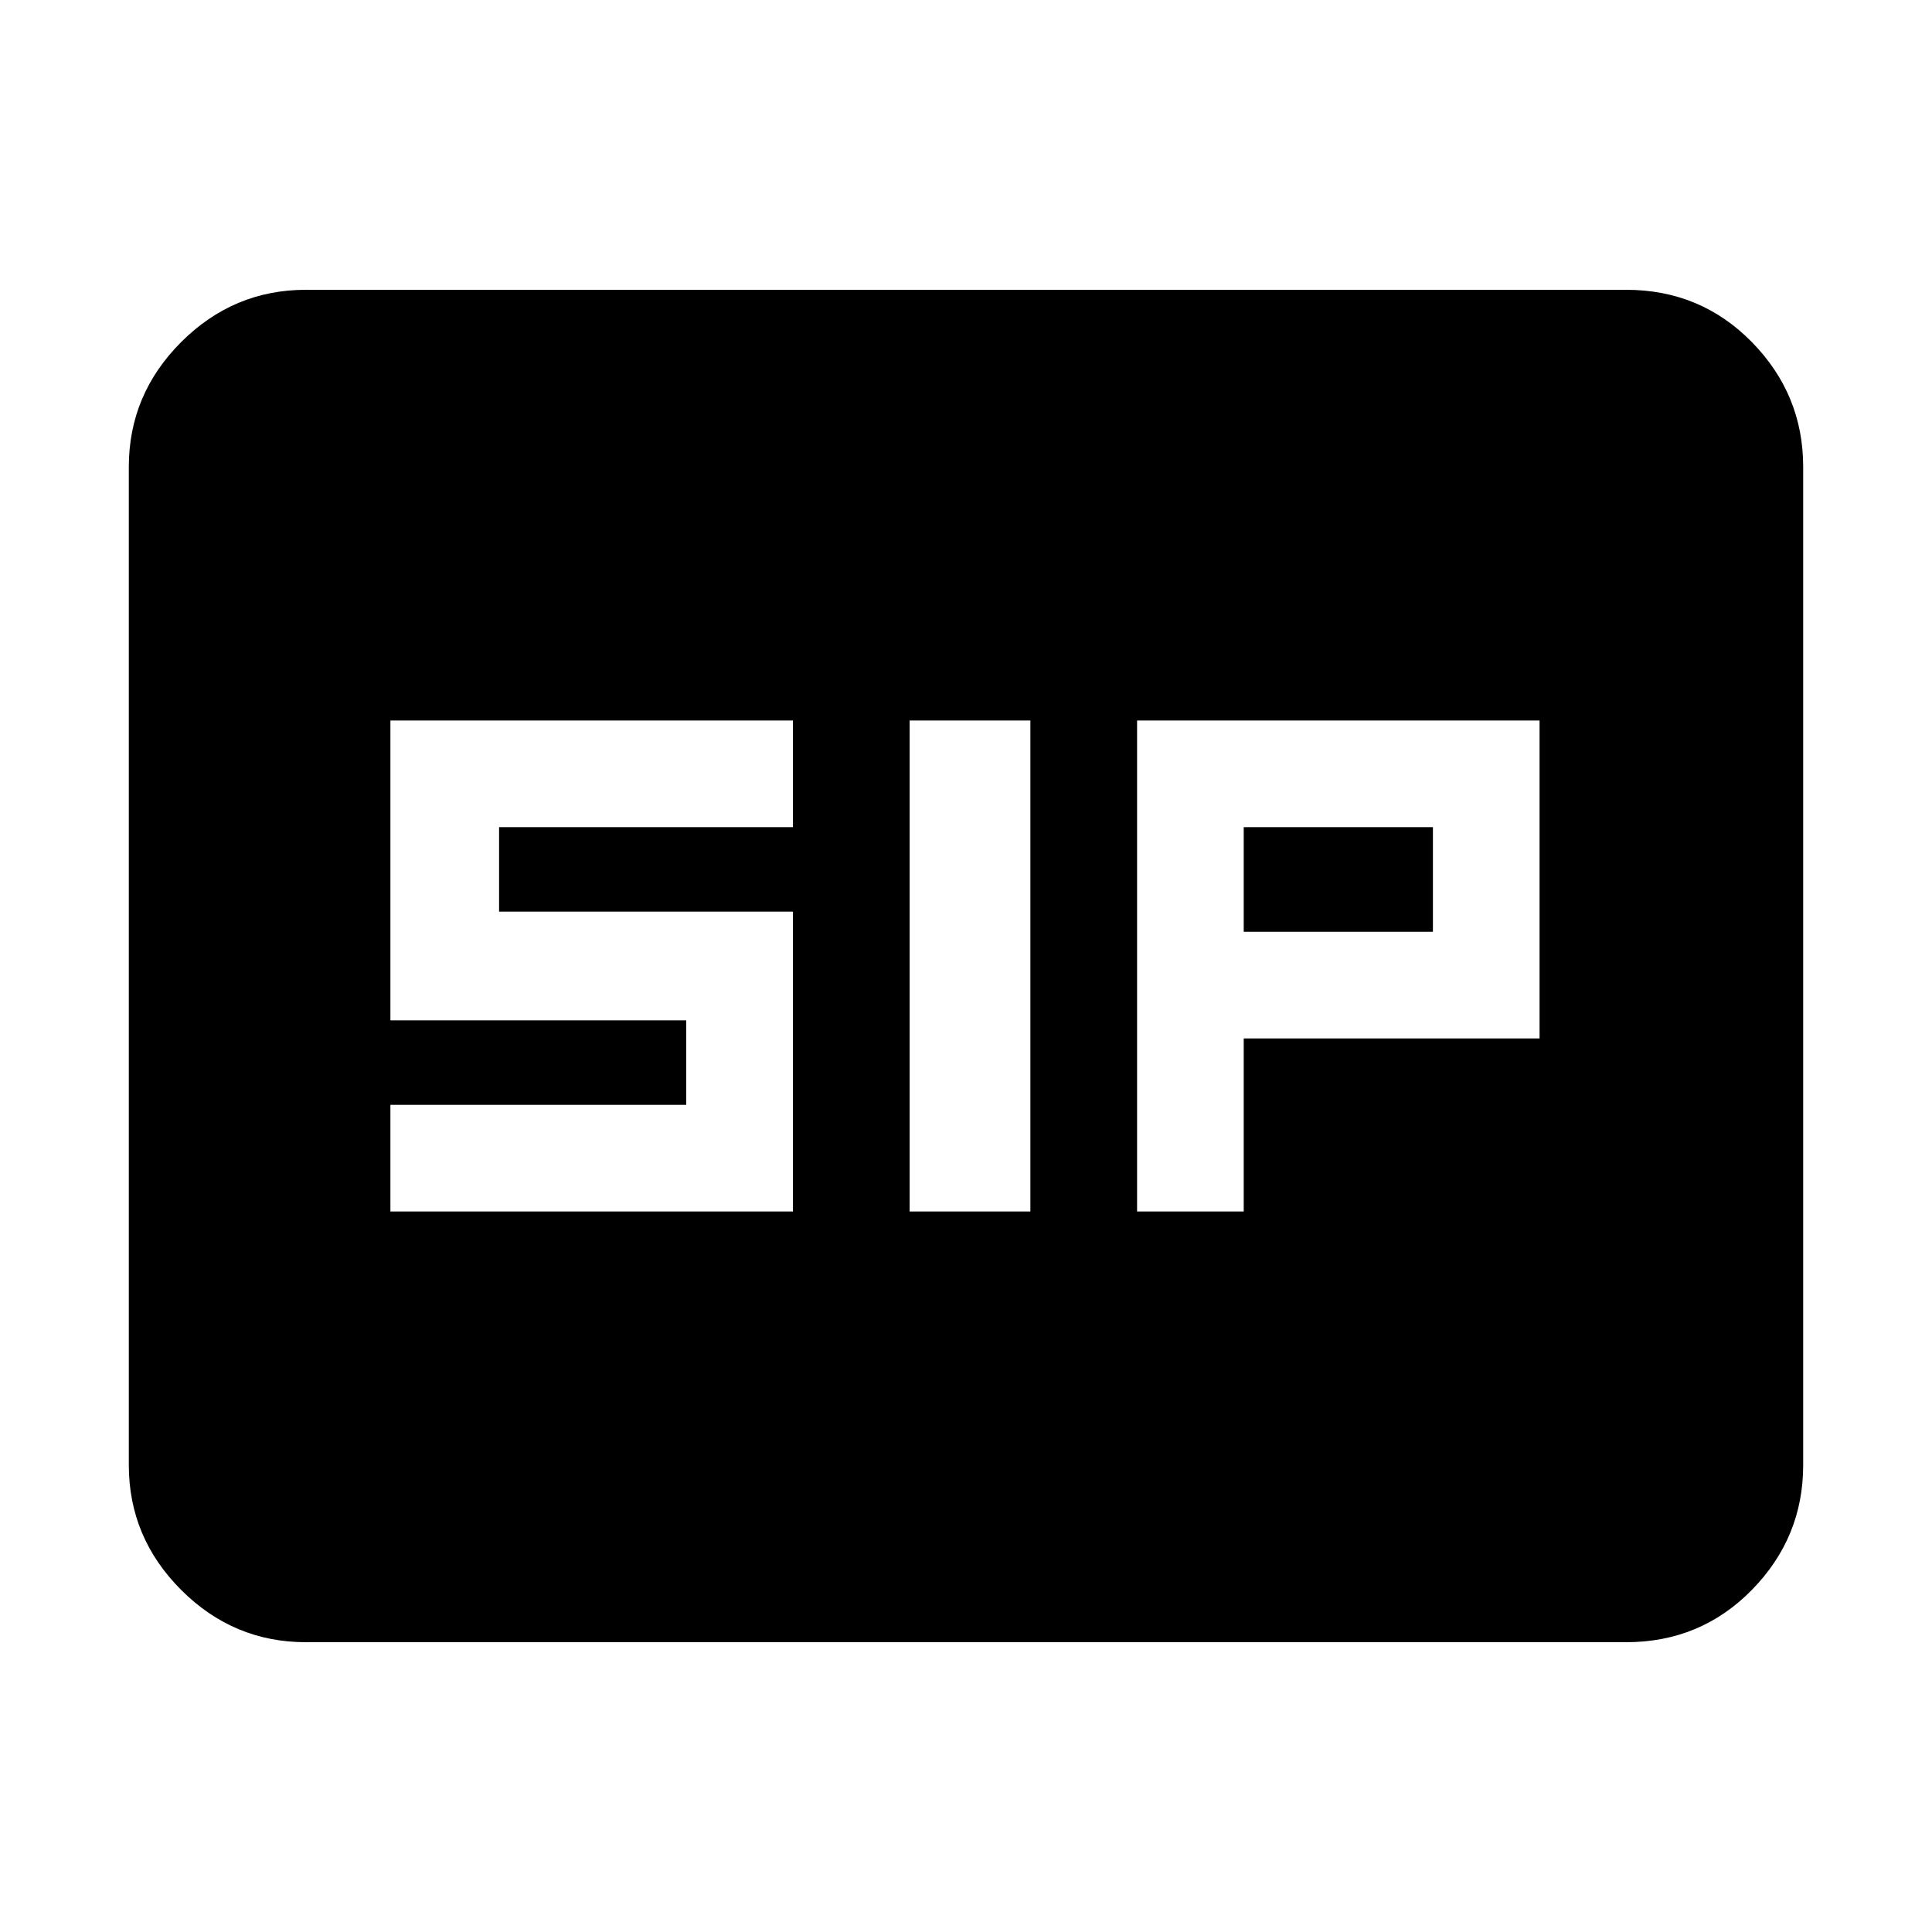 <svg xmlns="http://www.w3.org/2000/svg" height="40" width="40"><path d="M18.833 25.083h2.5V14.917h-2.5Zm4.709 0h2.208V21.5h6.125v-6.583h-8.333Zm2.208-5.791v-2.167h3.917v2.167ZM8.083 25.083h8.334v-6.208h-6.084v-1.75h6.084v-2.208H8.083v6.208h6.125v1.75H8.083ZM6.333 34q-1.5 0-2.583-1.083-1.083-1.084-1.083-2.584V9.667q0-1.5 1.083-2.584Q4.833 6 6.333 6h27.334q1.541 0 2.604 1.083 1.062 1.084 1.062 2.584v20.666q0 1.5-1.062 2.584Q35.208 34 33.667 34Z"/></svg>